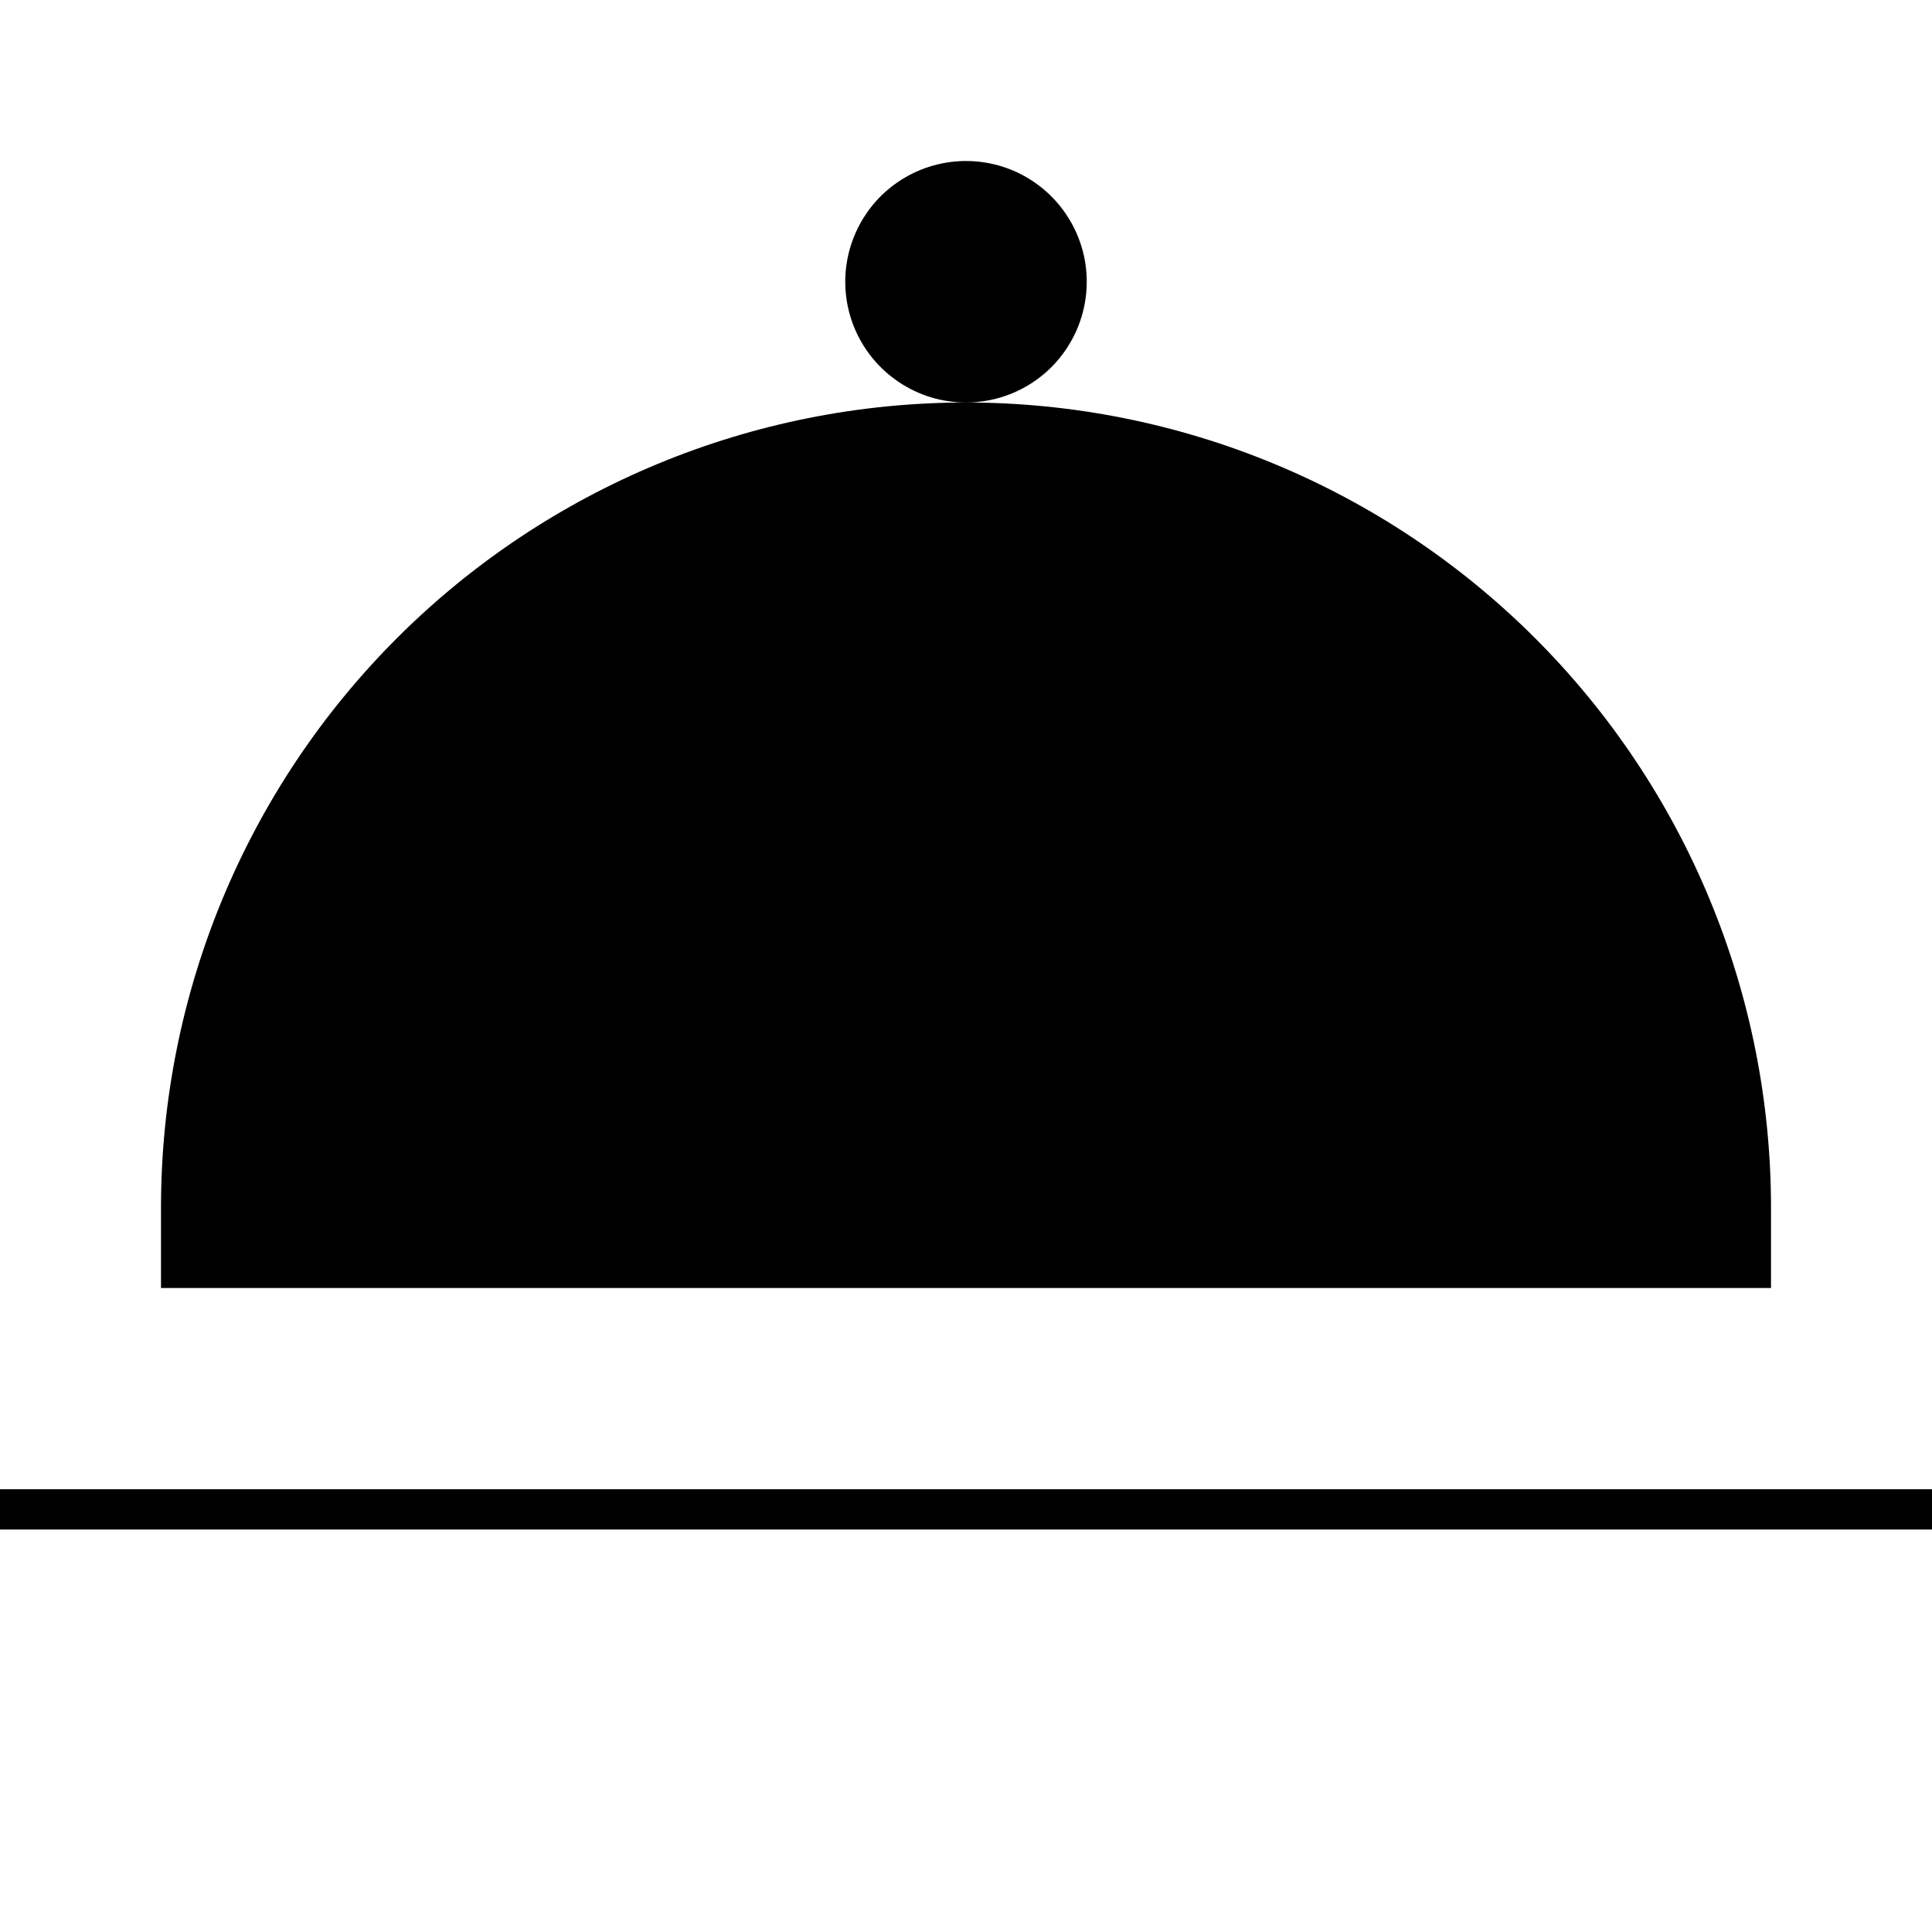 <svg width="24" height="24" viewBox="0 0 24 24" fill="none" xmlns="http://www.w3.org/2000/svg">
<path d="M13.5 3.5C13.5 3.203 13.412 2.913 13.247 2.667C13.082 2.42 12.848 2.228 12.574 2.114C12.3 2.001 11.998 1.971 11.707 2.029C11.416 2.087 11.149 2.23 10.939 2.439C10.73 2.649 10.587 2.916 10.529 3.207C10.471 3.498 10.501 3.8 10.614 4.074C10.728 4.348 10.92 4.582 11.167 4.747C11.413 4.912 11.703 5 12 5C12.398 5 12.779 4.842 13.061 4.561C13.342 4.279 13.5 3.898 13.5 3.5ZM0 18.5V19H24V18.5H0ZM22 15C22 12.348 20.946 9.804 19.071 7.929C17.196 6.054 14.652 5 12 5C9.348 5 6.804 6.054 4.929 7.929C3.054 9.804 2 12.348 2 15V16H22V15Z" fill="black"/>
</svg>
